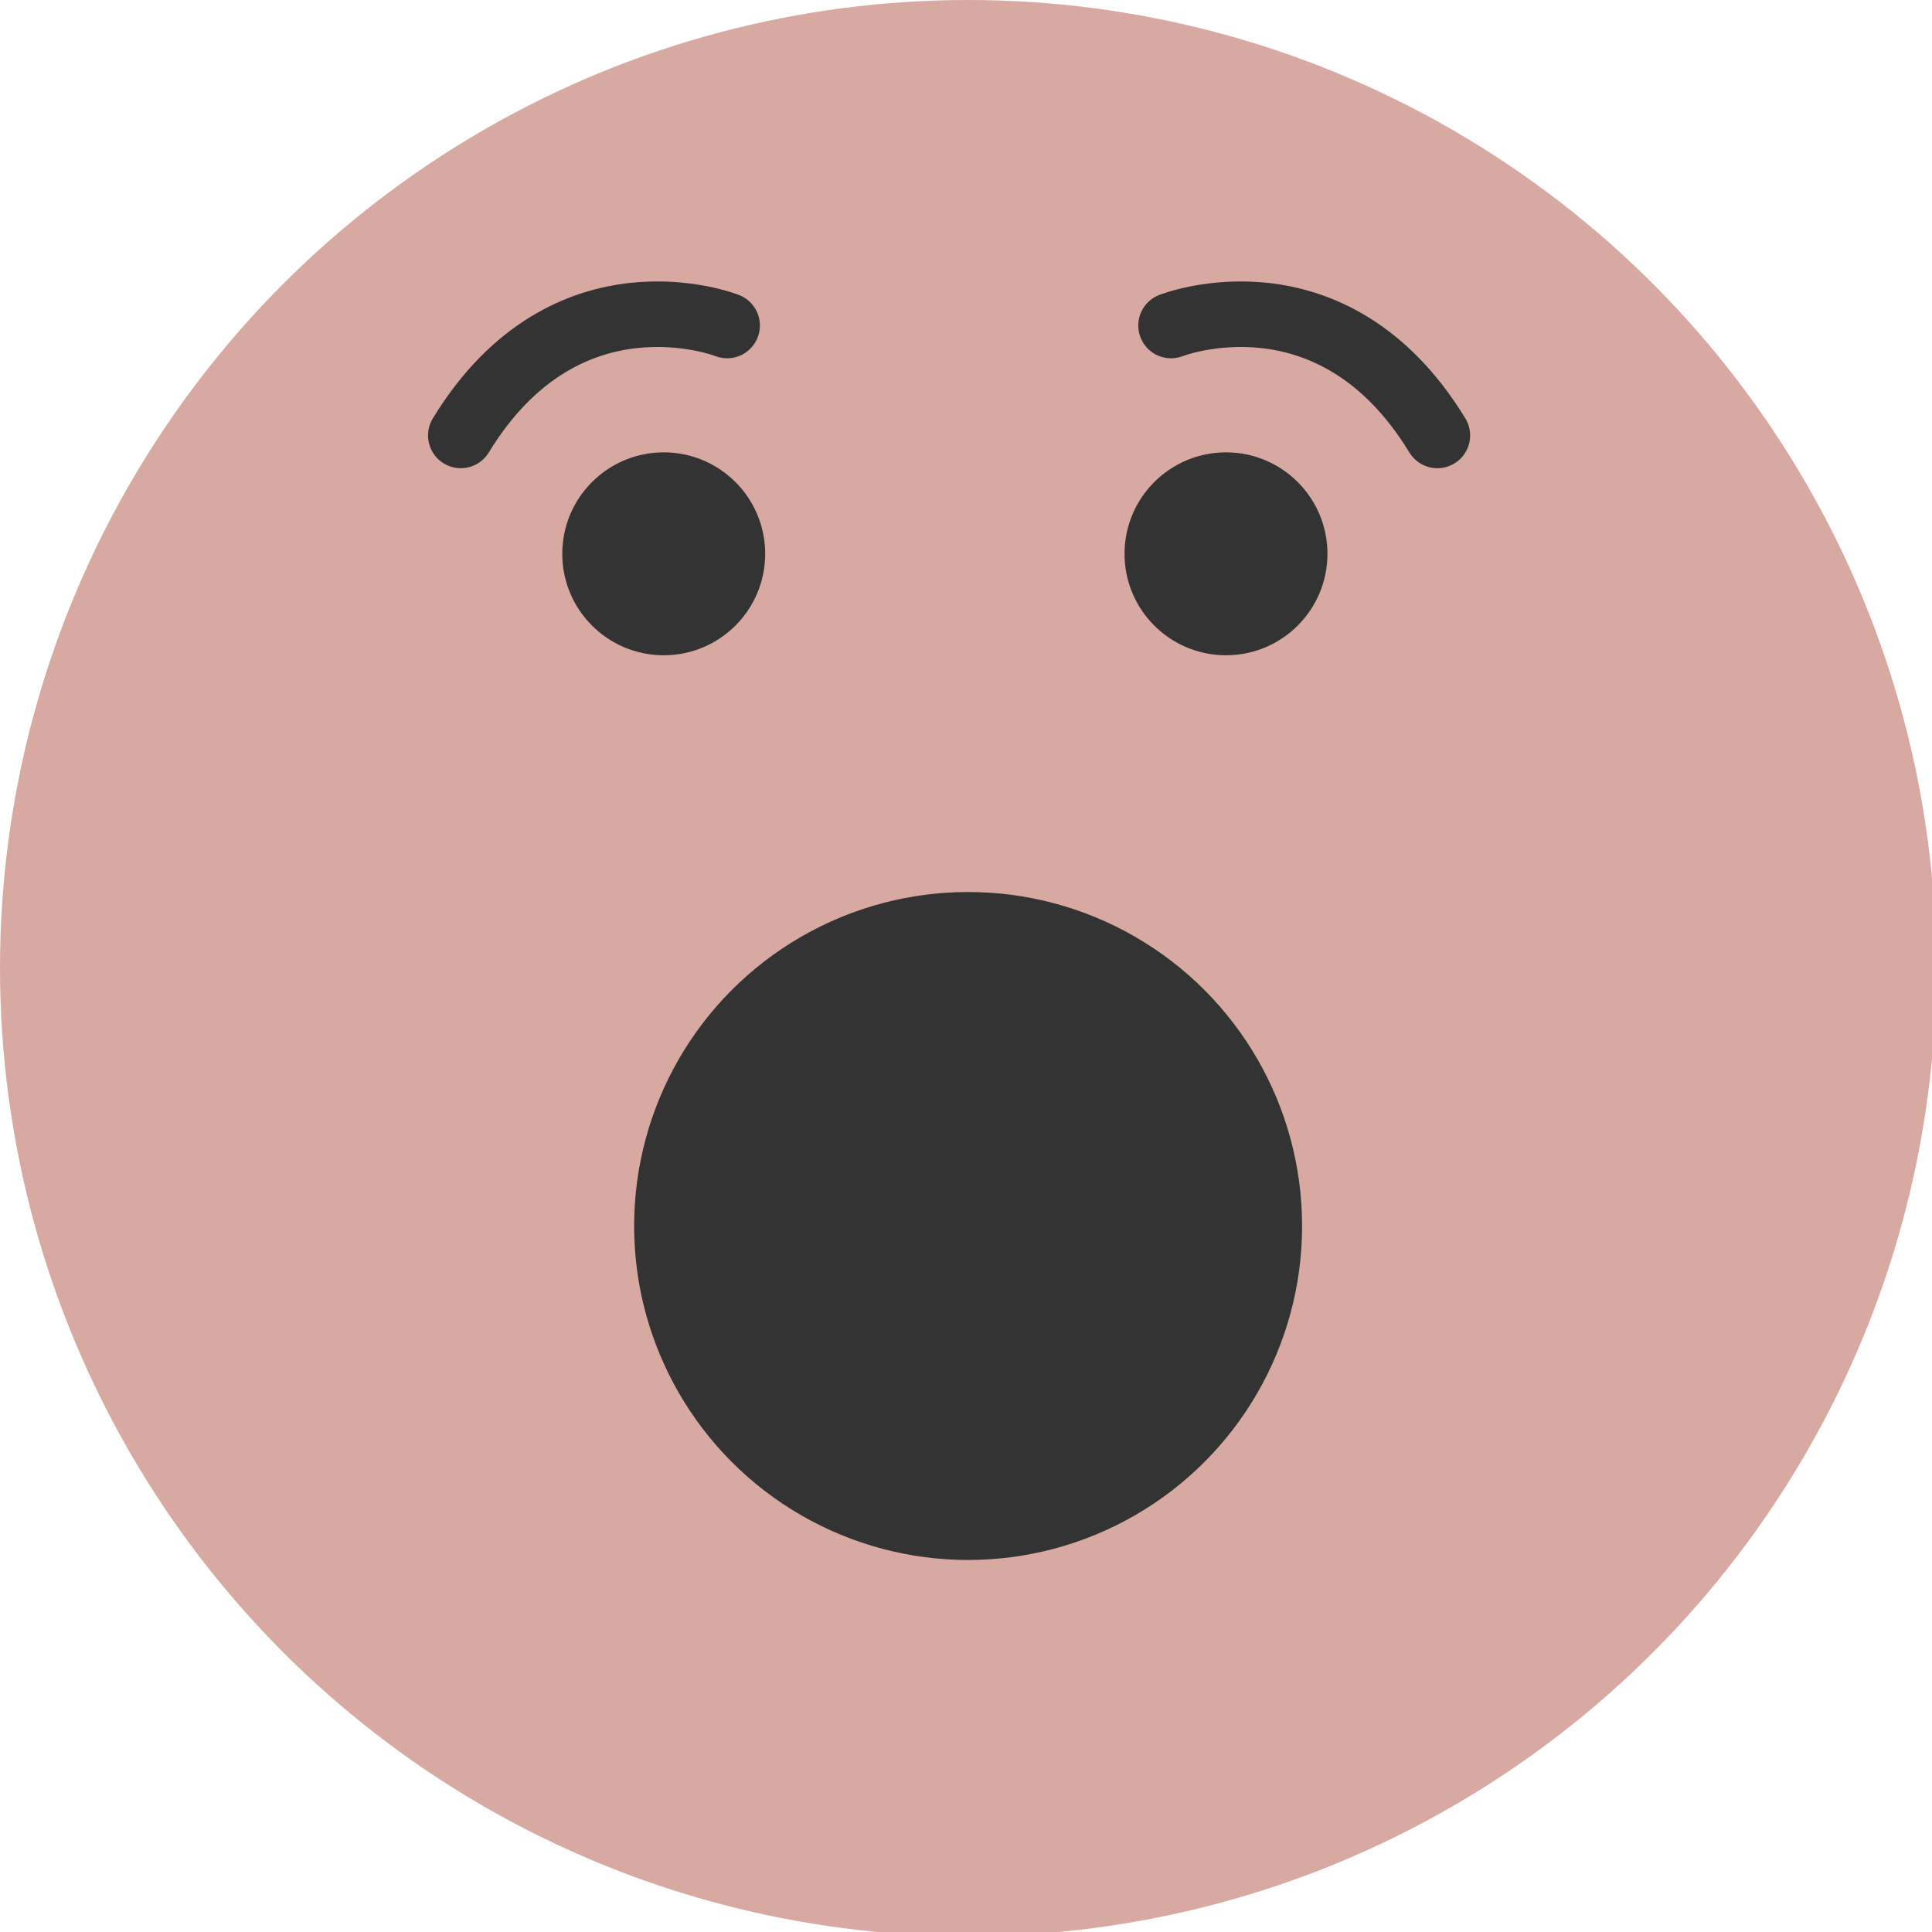 <svg xmlns="http://www.w3.org/2000/svg" viewBox="0 0 45.7 45.7"><defs><style>.cls-1{fill:#d8a9a0;}.cls-2{fill:#333;}.cls-3{fill:none;stroke:#333;stroke-linecap:round;stroke-miterlimit:10;stroke-width:1.55px;}</style></defs><title>react-03</title><g id="Layer_2" data-name="Layer 2"><g id="Layer_1-2" data-name="Layer 1"><circle class="cls-1" cx="22.9" cy="22.9" r="22.9"/><circle class="cls-2" cx="15.7" cy="13.1" r="2.4"/><circle class="cls-2" cx="29" cy="13.1" r="2.4"/><circle class="cls-2" cx="22.9" cy="29" r="7.9"/><path class="cls-3" d="M17.2,7.7s-3.8-1.5-6.3,2.6"/><path class="cls-3" d="M27.7,7.7s3.8-1.5,6.3,2.6"/></g></g></svg>